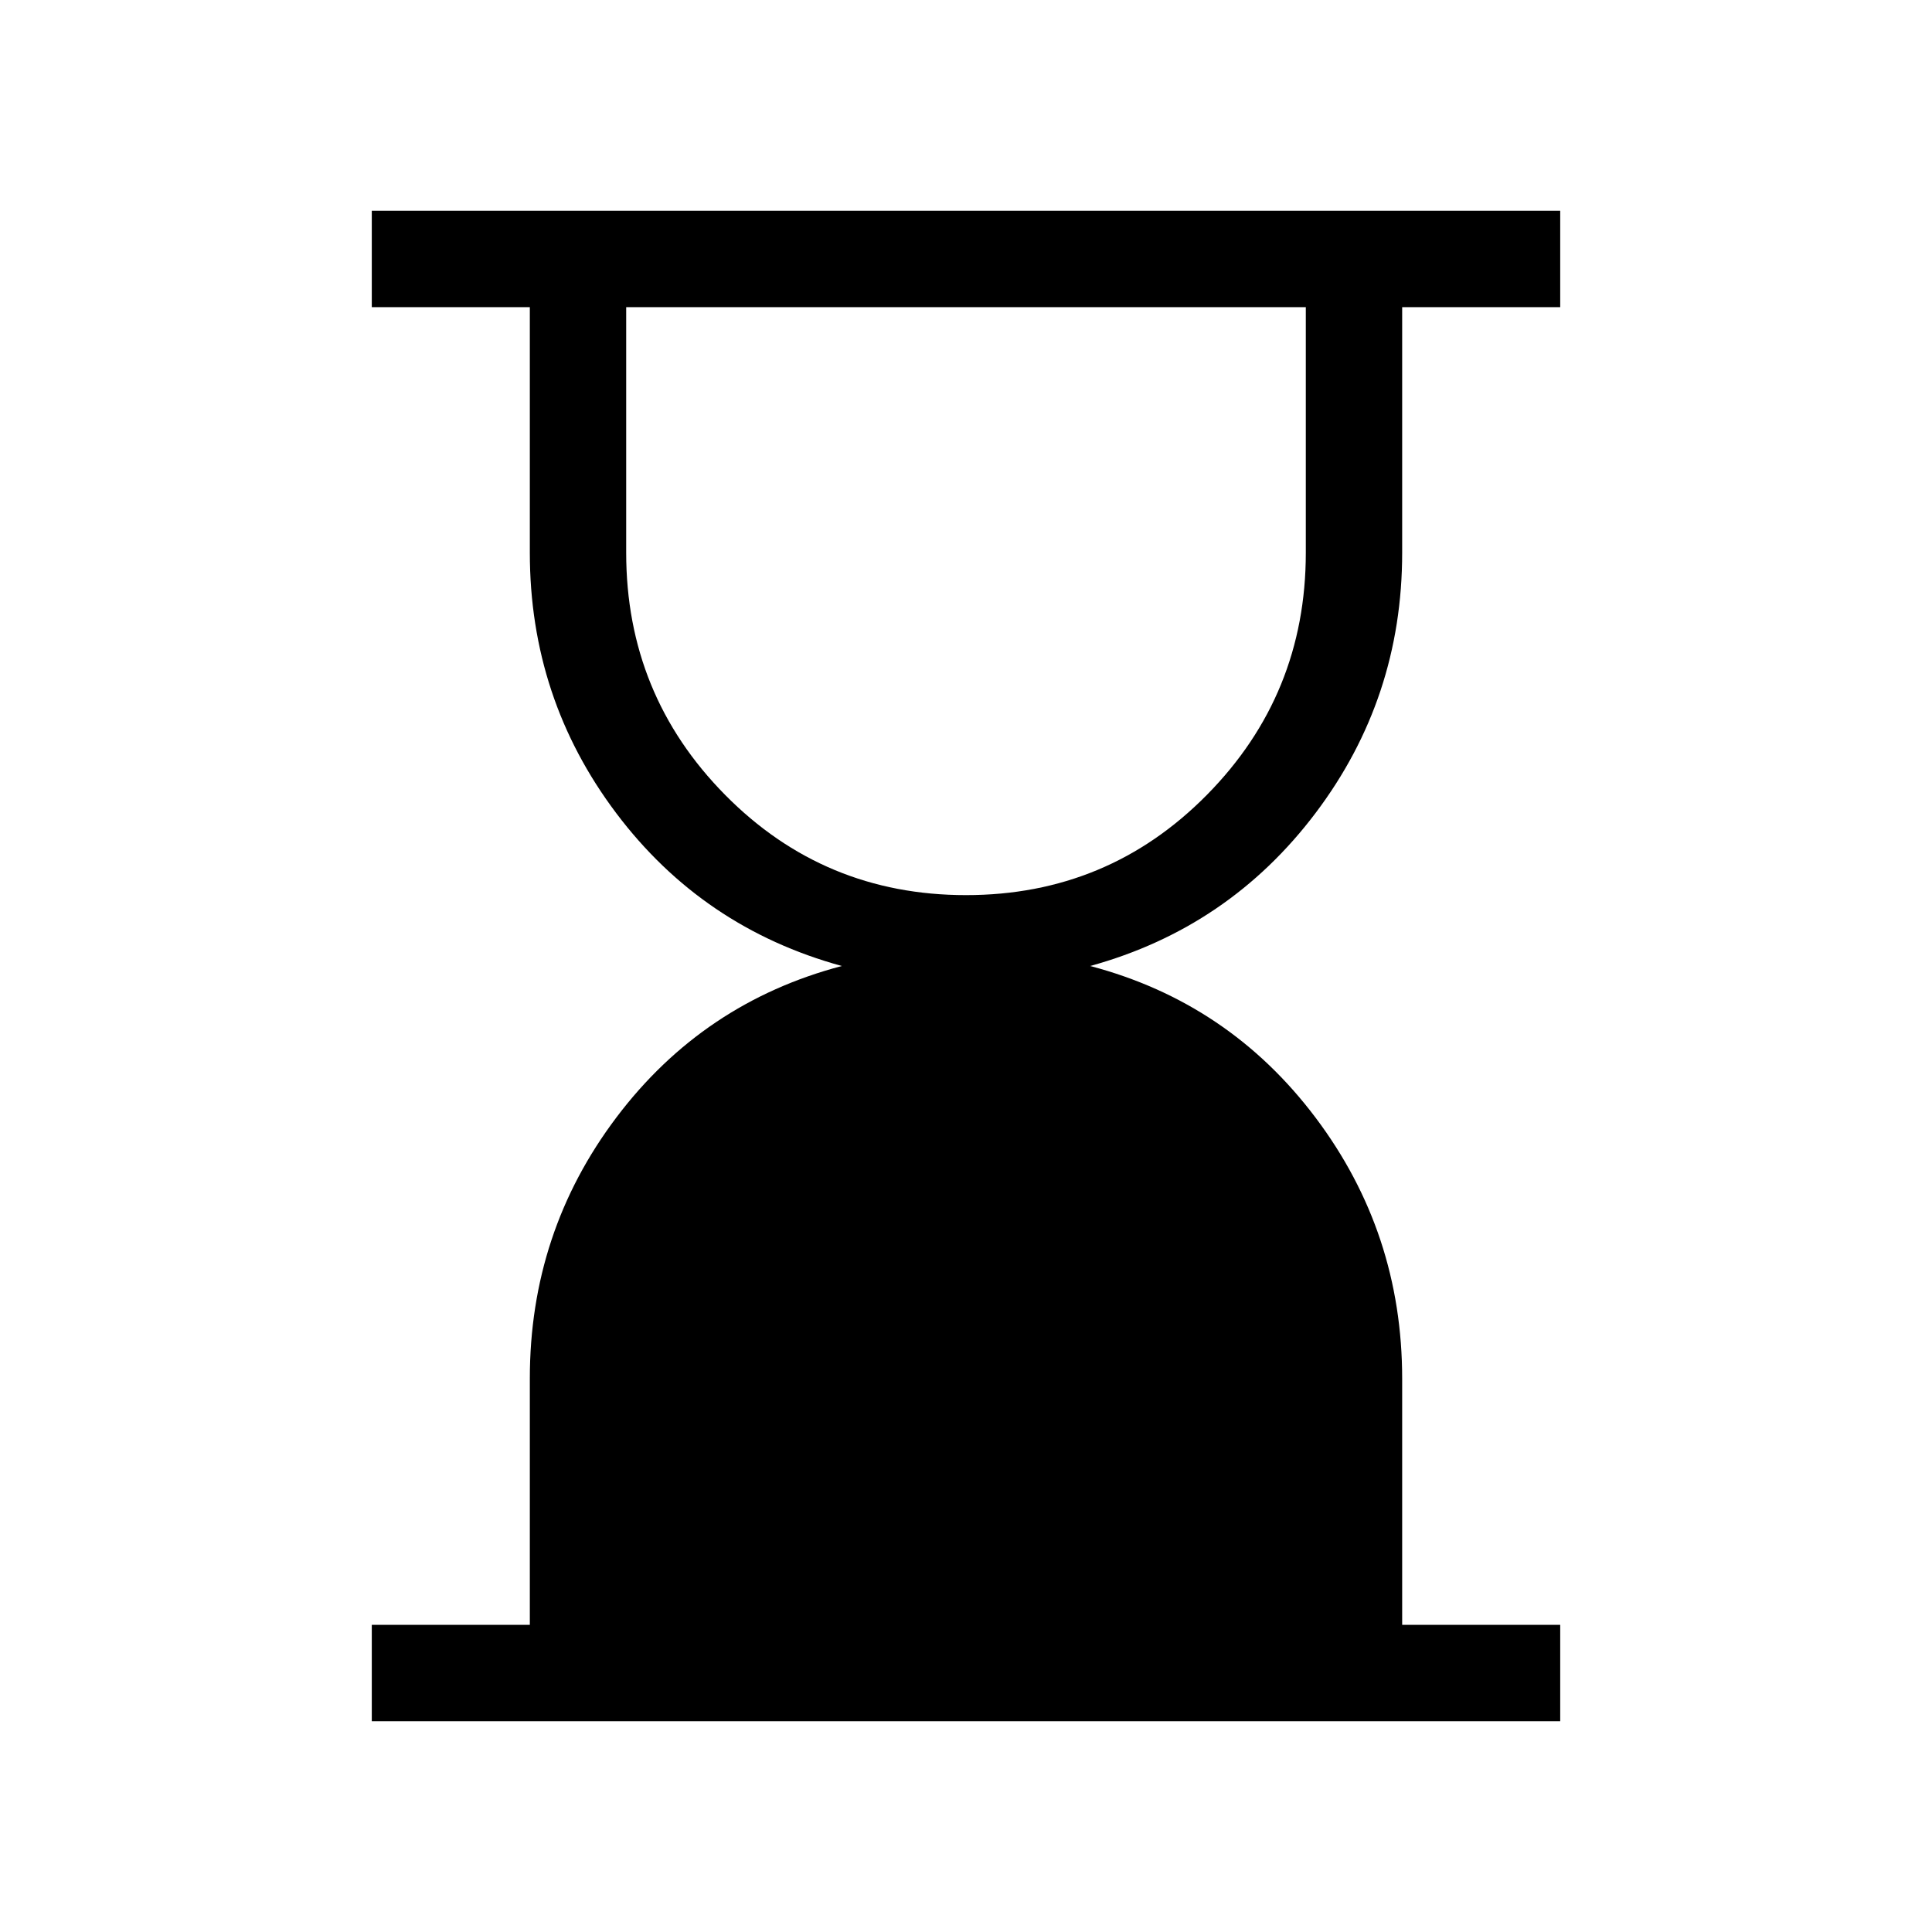 <svg xmlns="http://www.w3.org/2000/svg" height="40" viewBox="0 -960 960 960" width="40"><path d="M480-515.22q70.53 0 119.69-49.8t49.16-120.33v-122.02h-337.7v122.02q0 70.53 49.16 120.33T480-515.22ZM184.74-104.74v-47.89h78.53v-122.43q0-72.7 43.05-129.74 43.05-57.03 111.97-75.2-69.22-18.99-112.12-75.99-42.9-57.01-42.9-129.36v-122.02h-78.53v-47.89h590.52v47.89h-78.53v122.02q0 72.35-43.05 129.36-43.05 57-111.97 75.99 68.92 18.17 111.97 75.33 43.05 57.17 43.05 129.78v122.26h78.53v47.89H184.74Z"/></svg>